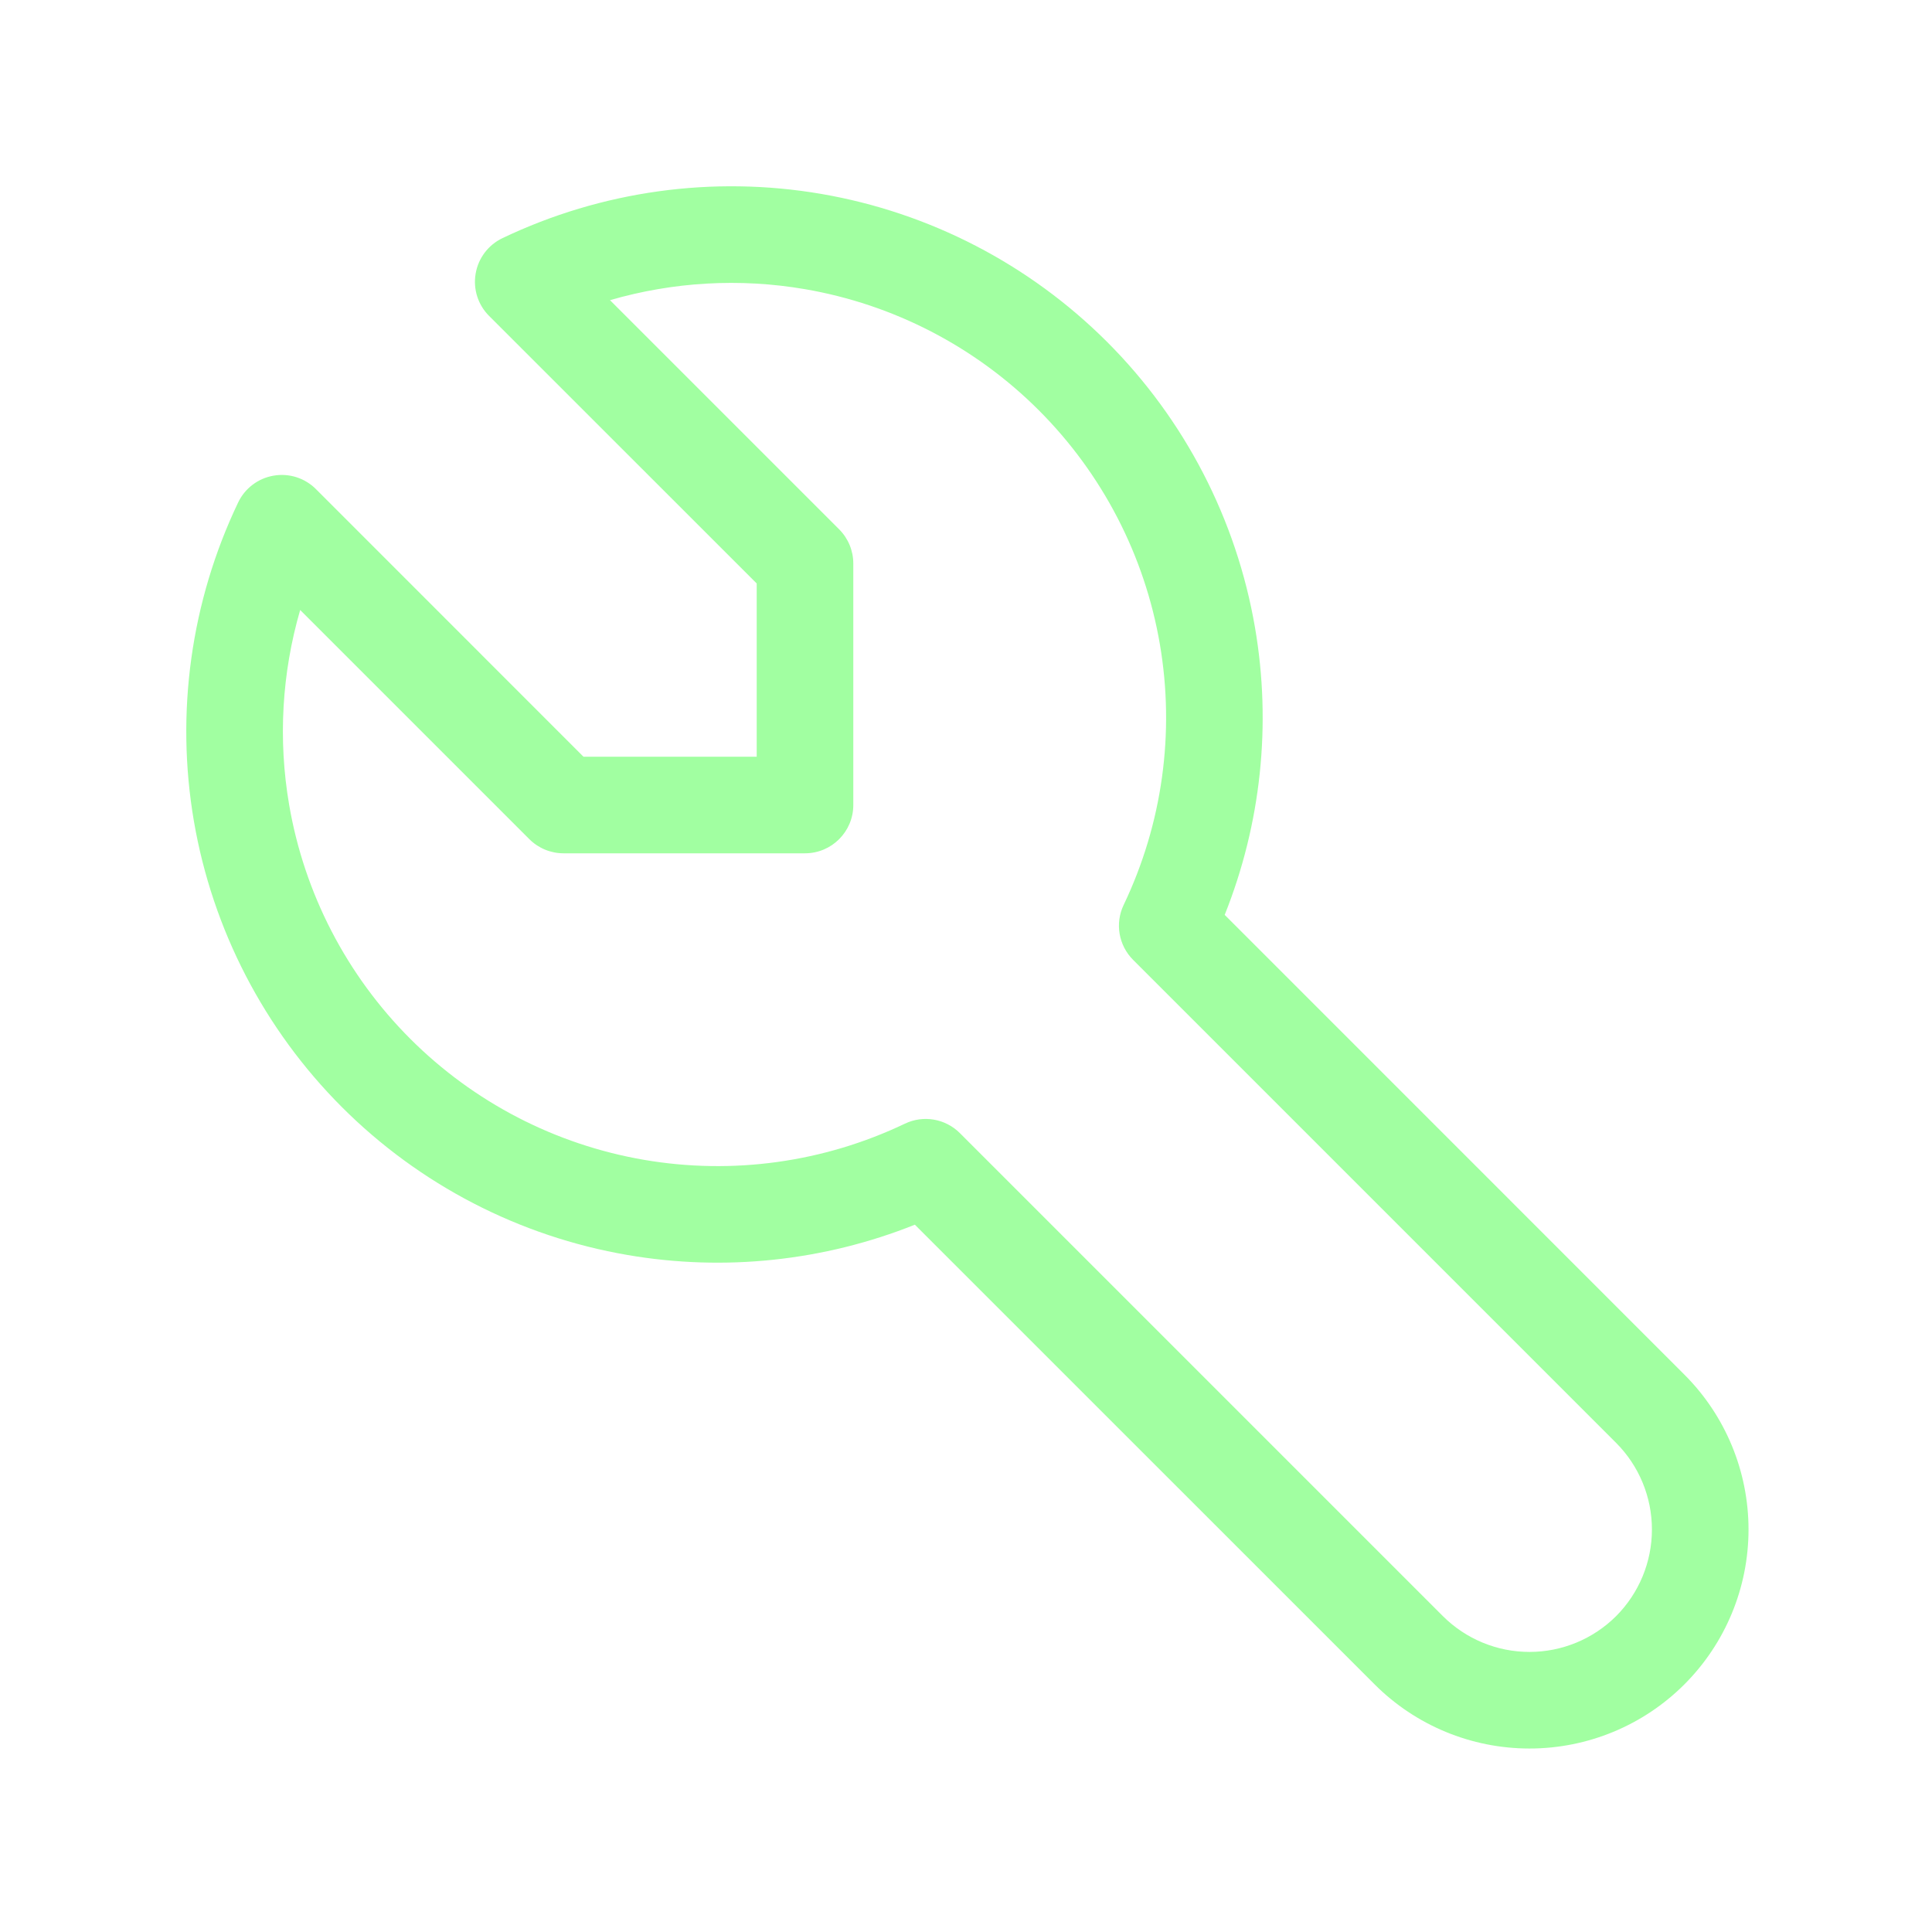 <svg width="30" height="30" viewBox="0 0 30 30" fill="none" xmlns="http://www.w3.org/2000/svg">
<path fill-rule="evenodd" clip-rule="evenodd" d="M9.472 4.661L13.03 8.219C13.171 8.36 13.25 8.551 13.25 8.75V12.5C13.25 12.914 12.914 13.25 12.5 13.25H8.75C8.551 13.25 8.36 13.171 8.219 13.03L4.661 9.472C4.377 10.45 4.316 11.485 4.49 12.498C4.726 13.874 5.383 15.143 6.37 16.13C7.357 17.117 8.625 17.774 10.001 18.01C11.377 18.246 12.792 18.05 14.052 17.448C14.338 17.311 14.68 17.37 14.905 17.595L22.405 25.095C22.762 25.451 23.245 25.651 23.75 25.651C24.254 25.651 24.738 25.451 25.095 25.095C25.451 24.738 25.651 24.254 25.651 23.75C25.651 23.245 25.451 22.762 25.095 22.405L17.595 14.905C17.37 14.68 17.311 14.338 17.448 14.052C18.05 12.792 18.246 11.377 18.01 10.001C17.774 8.625 17.117 7.357 16.13 6.37C15.143 5.383 13.874 4.726 12.498 4.49C11.485 4.316 10.45 4.377 9.472 4.661ZM7.802 3.698C9.341 2.963 11.071 2.723 12.752 3.011C14.434 3.3 15.984 4.103 17.191 5.309C18.397 6.515 19.2 8.066 19.488 9.747C19.746 11.252 19.581 12.795 19.017 14.206L26.155 21.345C26.793 21.982 27.151 22.848 27.151 23.75C27.151 24.652 26.793 25.517 26.155 26.155C25.517 26.793 24.652 27.151 23.75 27.151C22.848 27.151 21.982 26.793 21.345 26.155L14.206 19.017C12.795 19.581 11.252 19.746 9.747 19.488C8.066 19.2 6.515 18.397 5.309 17.191C4.103 15.984 3.3 14.434 3.011 12.752C2.723 11.071 2.963 9.341 3.698 7.802C3.803 7.582 4.008 7.427 4.248 7.386C4.488 7.344 4.733 7.422 4.905 7.594L9.06 11.75H11.75V9.06L7.594 4.905C7.422 4.733 7.344 4.488 7.386 4.248C7.427 4.008 7.582 3.803 7.802 3.698Z" fill="#A1FFA1"/>
</svg>

